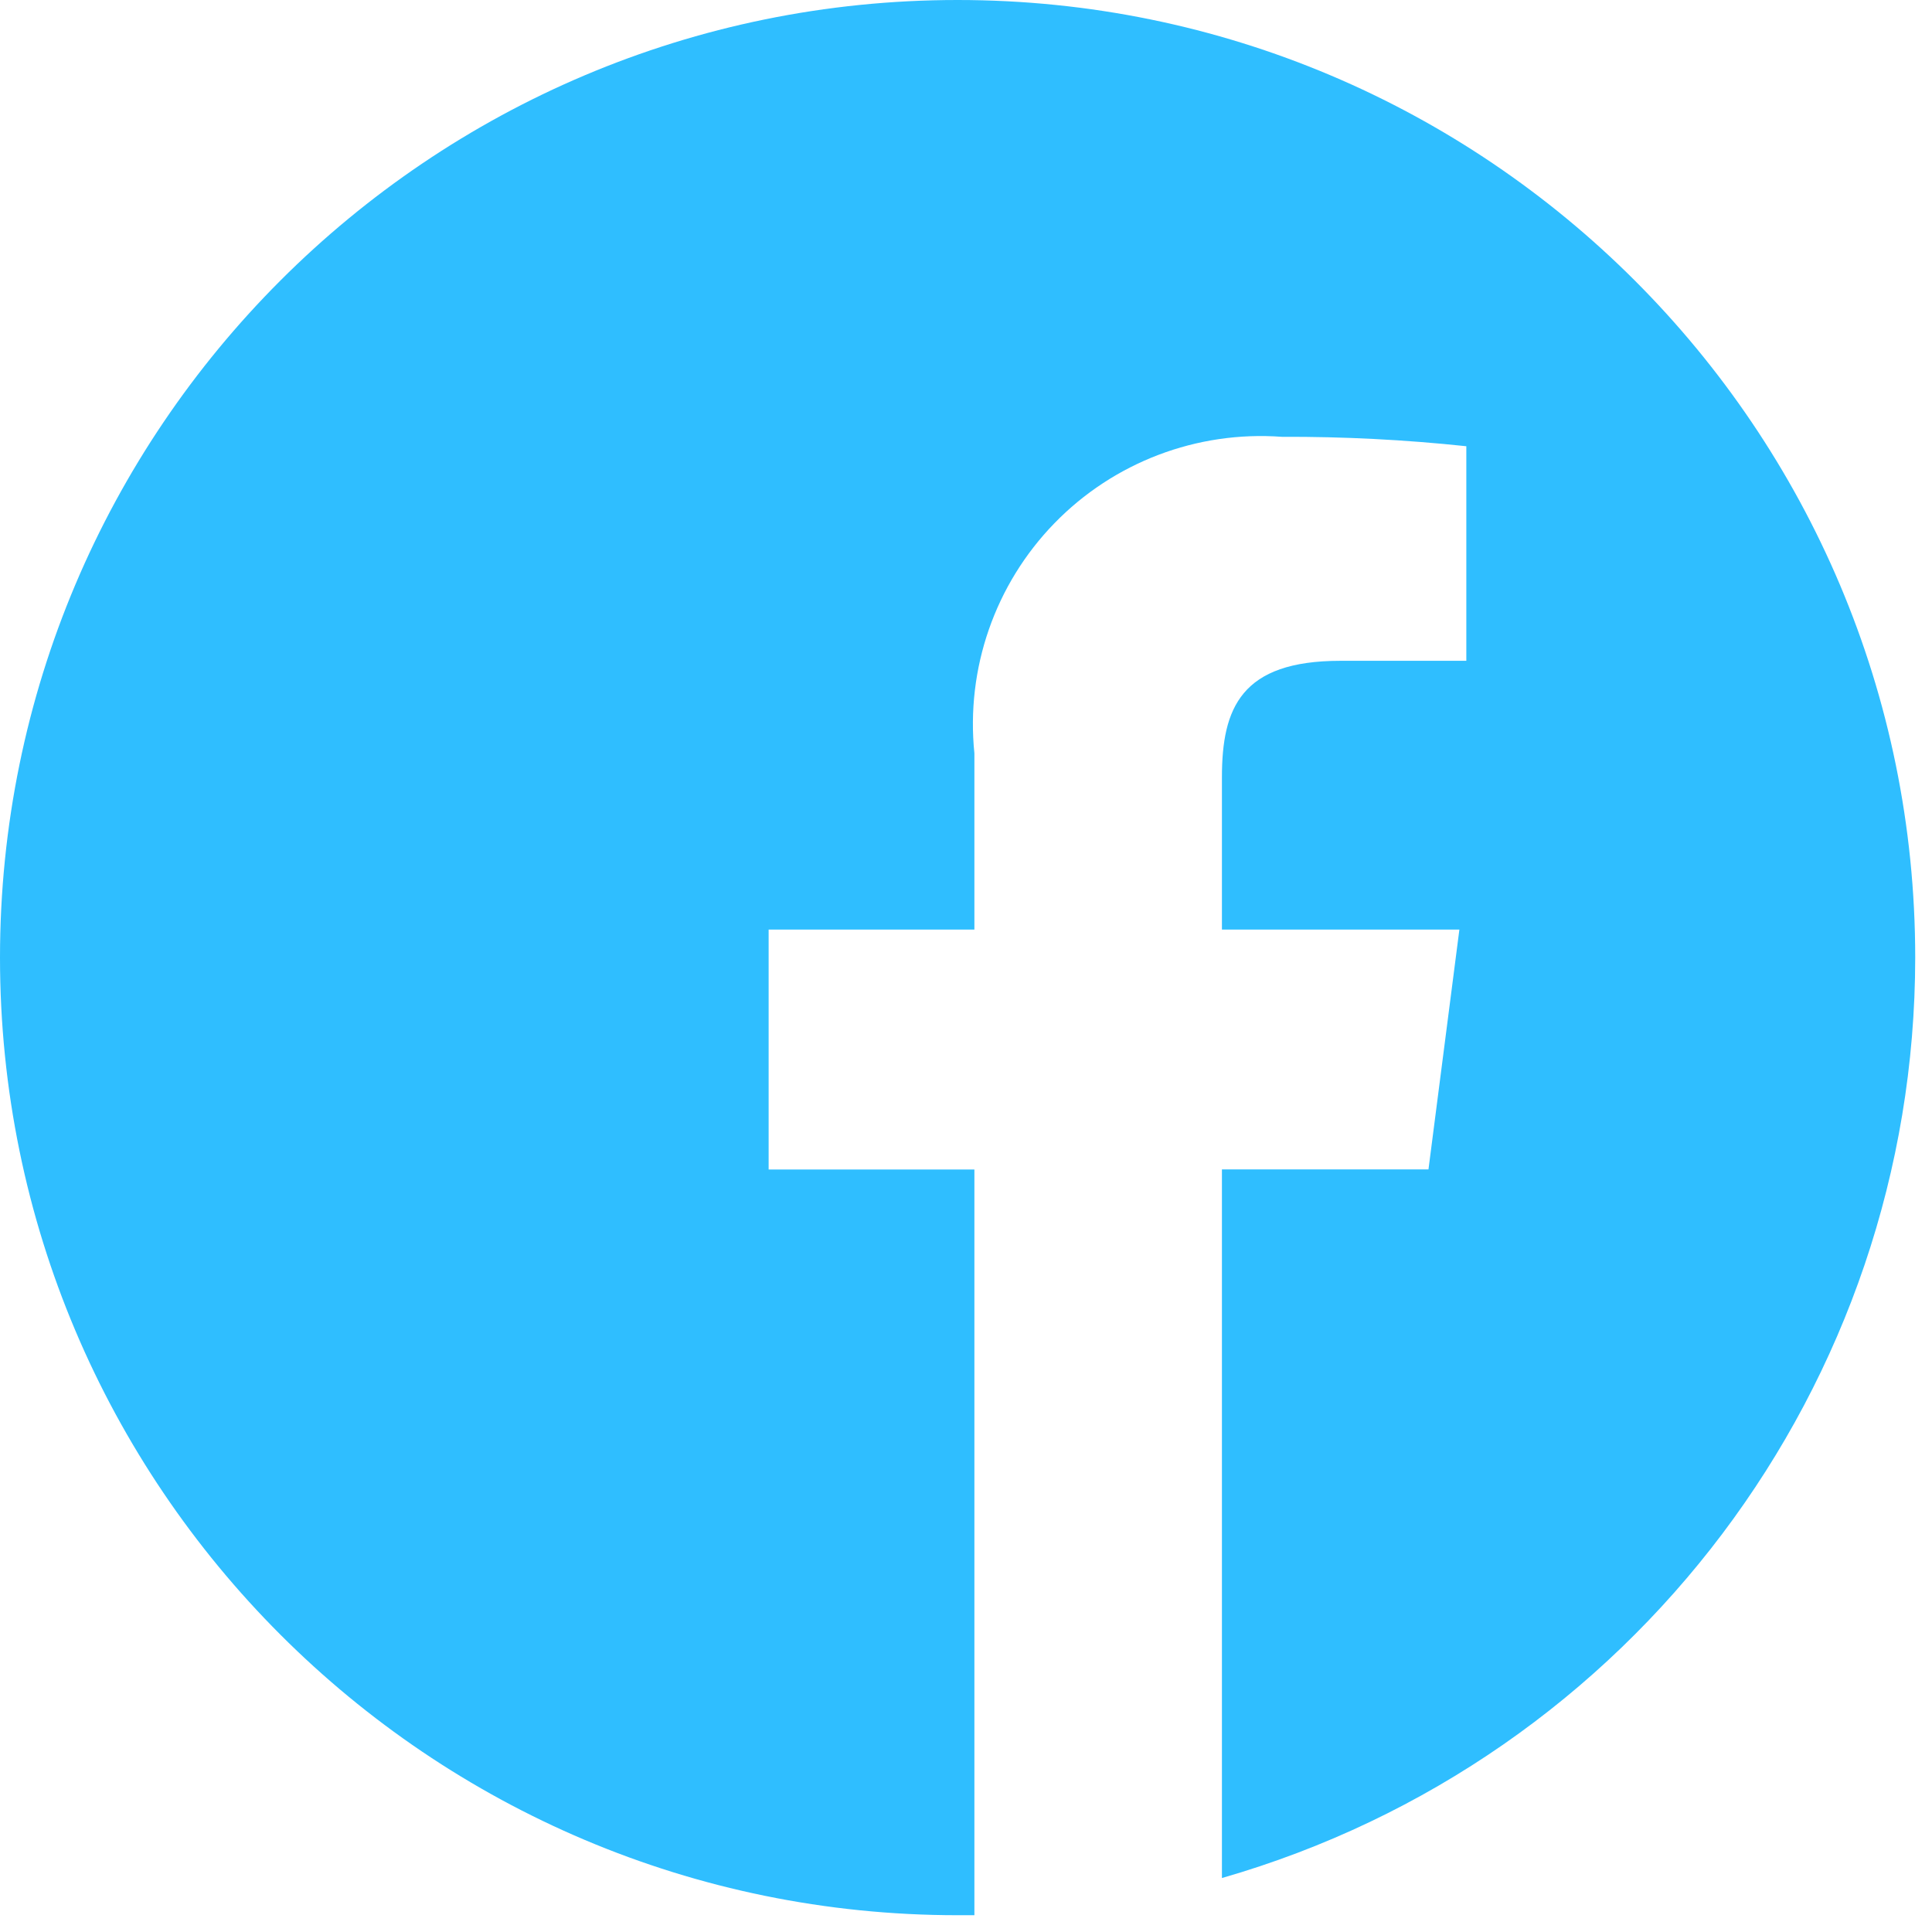 <?xml version="1.0" encoding="UTF-8"?>
<svg width="32px" height="32px" viewBox="0 0 32 32" version="1.1" xmlns="http://www.w3.org/2000/svg" xmlns:xlink="http://www.w3.org/1999/xlink">
    <title>icon-facebook</title>
    <g id="Design" stroke="none" stroke-width="1" fill="none" fill-rule="evenodd">
        <g id="XL" transform="translate(-359, -7095)" fill="#2FBEFF" fill-rule="nonzero">
            <g id="Group-33" transform="translate(0, 6964)">
                <g id="icon-facebook" transform="translate(359, 131)">
                    <path d="M31.722,15.861 C31.722,7.101 24.621,0 15.861,0 C7.101,0 0,7.101 0,15.861 C0,24.621 7.101,31.722 15.861,31.722 L16.139,31.722 L16.139,19.371 L12.731,19.371 L12.731,15.397 L16.139,15.397 L16.139,12.477 C15.996,11.074 16.48,9.68 17.463,8.668 C18.445,7.657 19.825,7.132 21.231,7.235 C22.252,7.231 23.272,7.283 24.287,7.391 L24.287,10.945 L22.202,10.945 C20.556,10.945 20.239,11.726 20.239,12.874 L20.239,15.397 L24.172,15.397 L23.66,19.369 L20.239,19.369 L20.239,31.106 C27.036,29.151 31.719,22.934 31.722,15.861 Z" id="Path_279"></path>
                </g>
            </g>
        </g>
    </g>
</svg>